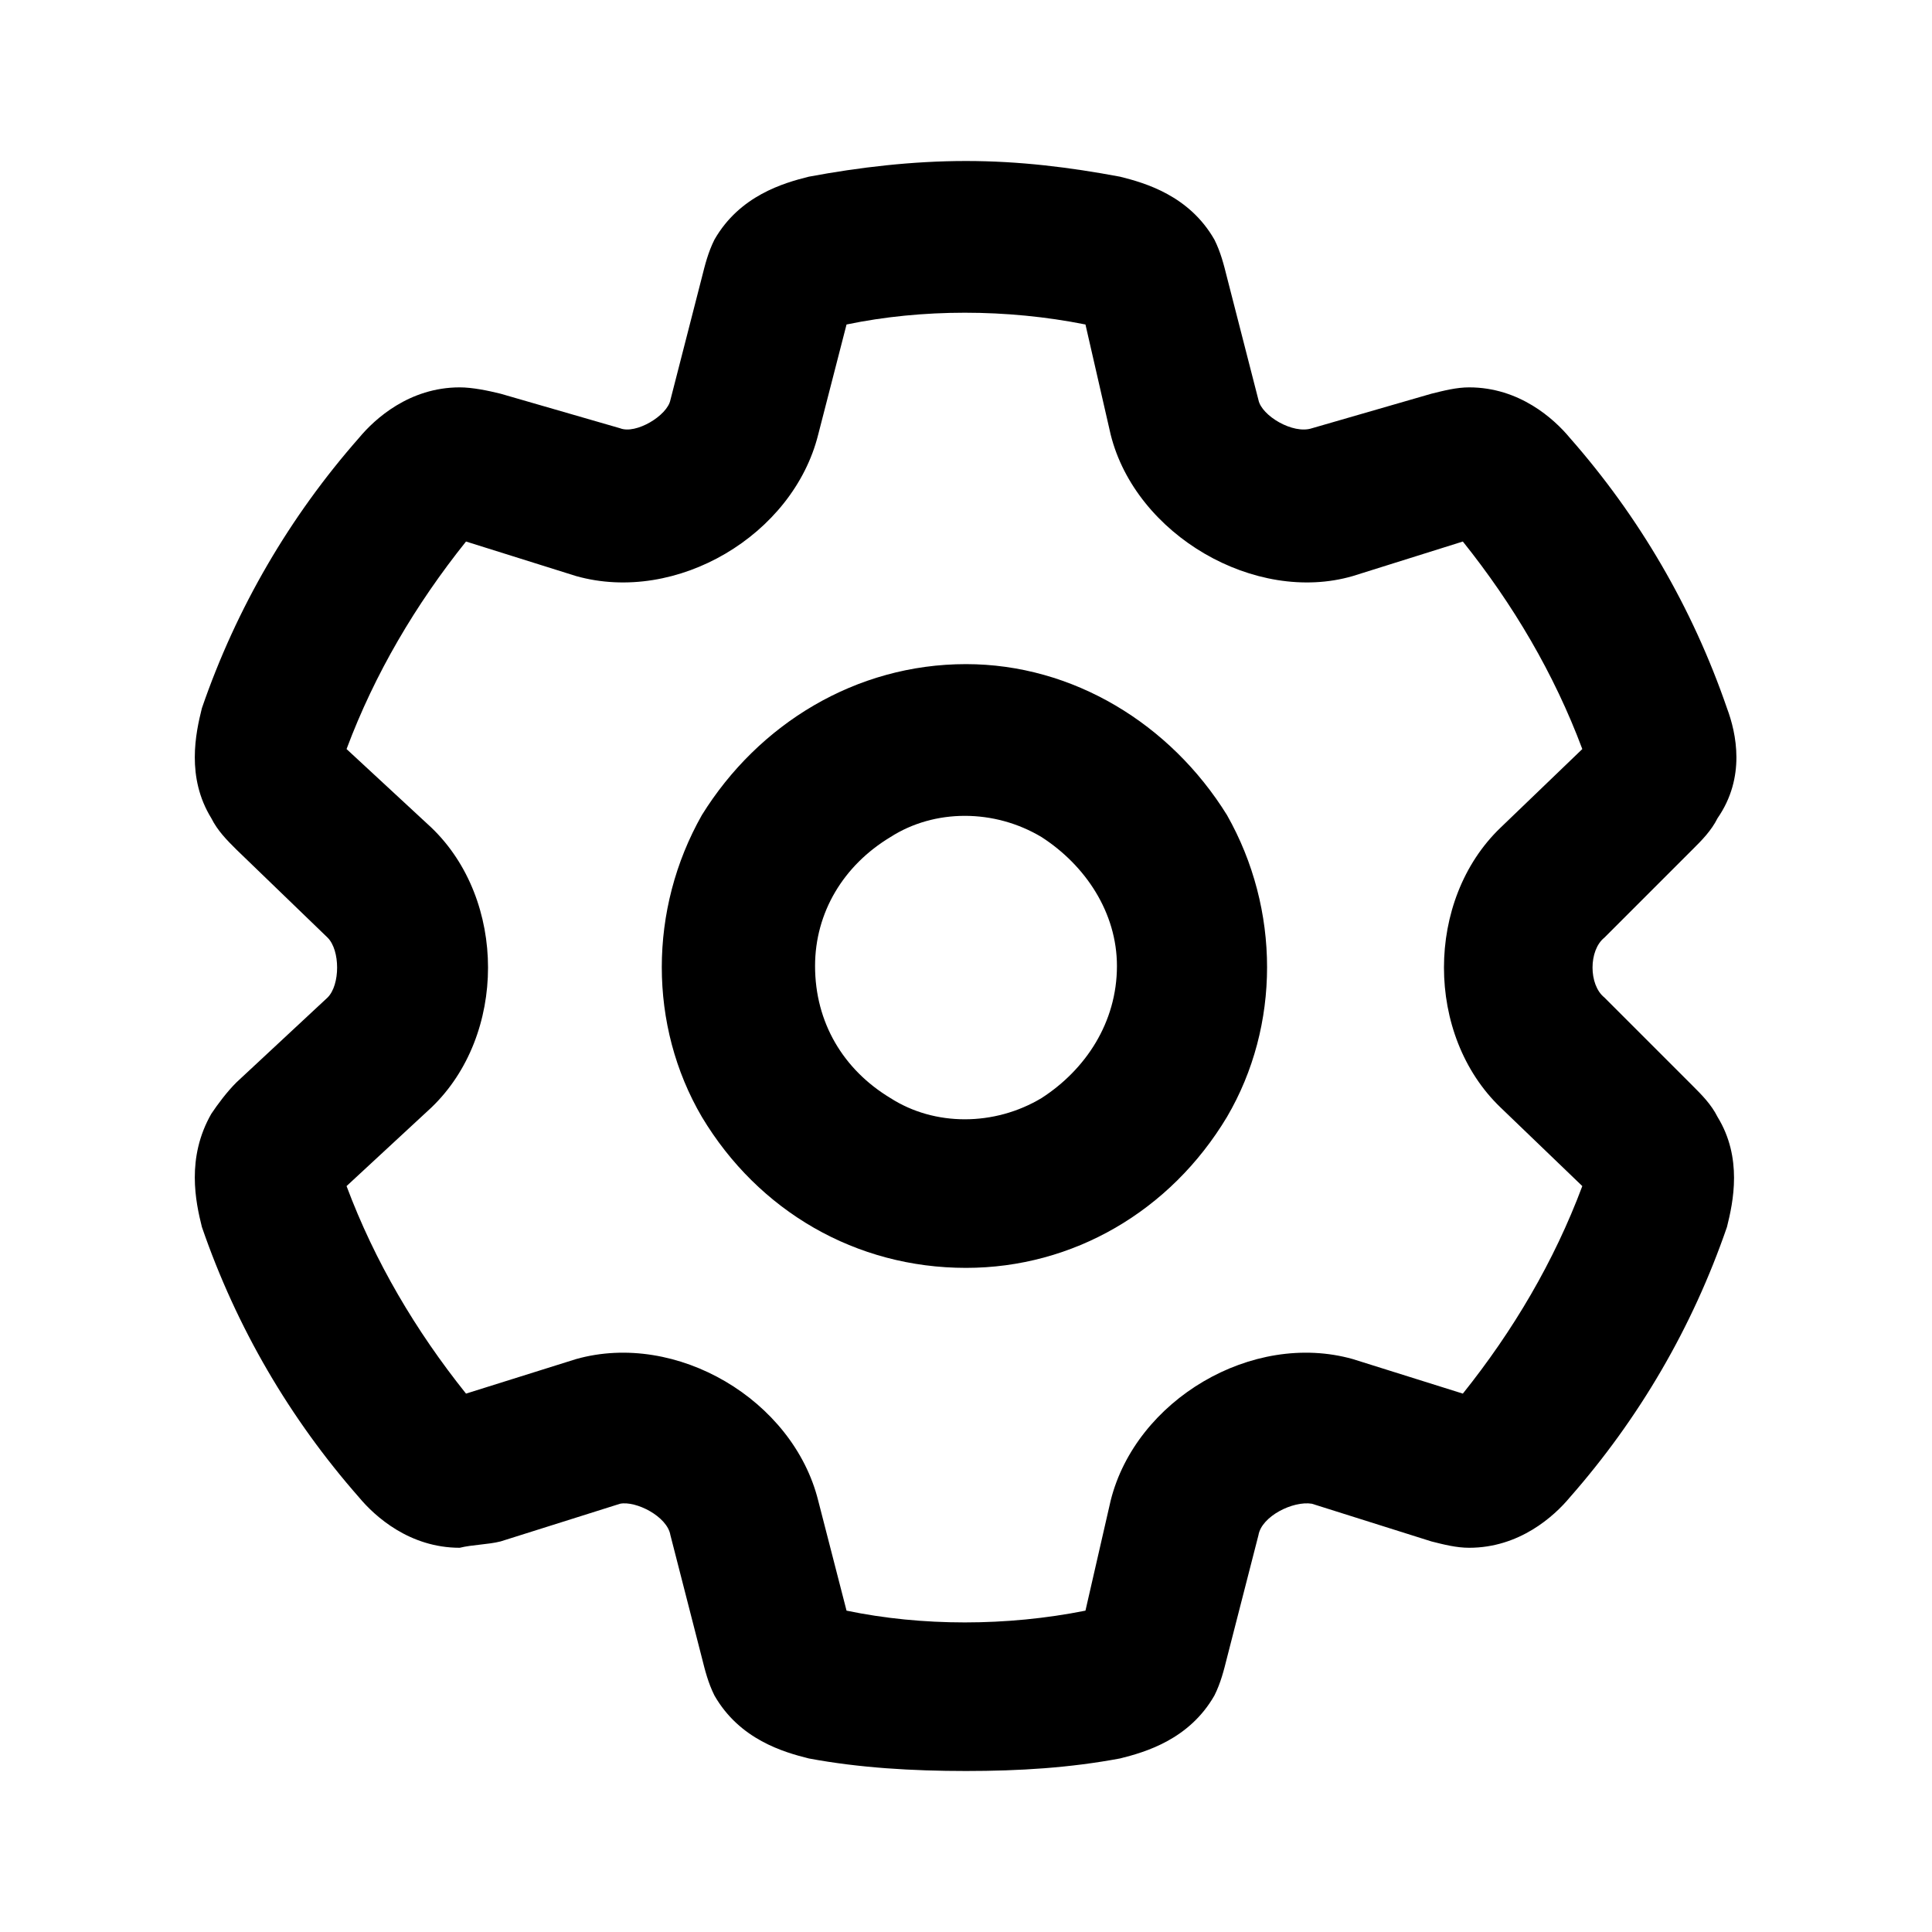 <svg width="24" height="24" viewBox="0 0 24 24" fill="none" xmlns="http://www.w3.org/2000/svg">
<path d="M12 2C12.664 2 13.289 2.078 13.914 2.195C14.227 2.273 14.773 2.43 15.086 2.977C15.164 3.133 15.203 3.289 15.242 3.445L15.633 4.969C15.672 5.164 16.062 5.398 16.297 5.32L17.781 4.891C17.938 4.852 18.094 4.812 18.25 4.812C18.875 4.812 19.305 5.203 19.5 5.438C20.359 6.414 21.023 7.547 21.453 8.797C21.57 9.109 21.688 9.656 21.336 10.164C21.258 10.32 21.141 10.438 21.023 10.555L19.93 11.648C19.734 11.805 19.734 12.234 19.93 12.391L21.023 13.484C21.141 13.602 21.258 13.719 21.336 13.875C21.648 14.383 21.531 14.93 21.453 15.242C21.023 16.492 20.359 17.625 19.5 18.602C19.305 18.836 18.875 19.227 18.25 19.227C18.094 19.227 17.938 19.188 17.781 19.148L16.297 18.68C16.062 18.641 15.672 18.836 15.633 19.07L15.242 20.594C15.203 20.75 15.164 20.906 15.086 21.062C14.773 21.609 14.227 21.766 13.914 21.844C13.289 21.961 12.664 22 12 22C11.336 22 10.672 21.961 10.047 21.844C9.734 21.766 9.188 21.609 8.875 21.062C8.797 20.906 8.758 20.75 8.719 20.594L8.328 19.07C8.289 18.836 7.898 18.641 7.703 18.68L6.219 19.148C6.062 19.188 5.867 19.188 5.711 19.227C5.086 19.227 4.656 18.836 4.461 18.602C3.602 17.625 2.938 16.492 2.508 15.242C2.43 14.93 2.312 14.383 2.625 13.836C2.703 13.719 2.82 13.562 2.938 13.445L4.07 12.391C4.227 12.234 4.227 11.805 4.07 11.648L2.938 10.555C2.82 10.438 2.703 10.32 2.625 10.164C2.312 9.656 2.43 9.109 2.508 8.797C2.938 7.547 3.602 6.414 4.461 5.438C4.656 5.203 5.086 4.812 5.711 4.812C5.867 4.812 6.062 4.852 6.219 4.891L7.703 5.32C7.898 5.398 8.289 5.164 8.328 4.969L8.719 3.445C8.758 3.289 8.797 3.133 8.875 2.977C9.188 2.43 9.734 2.273 10.047 2.195C10.672 2.078 11.336 2 12 2ZM10.516 4.031L10.164 5.398C9.852 6.648 8.406 7.508 7.156 7.156L5.789 6.727C5.164 7.508 4.656 8.367 4.305 9.305L5.359 10.281C6.297 11.18 6.297 12.859 5.359 13.758L4.305 14.734C4.656 15.672 5.164 16.531 5.789 17.312L7.156 16.883C8.406 16.531 9.852 17.391 10.164 18.641L10.516 20.008C11.453 20.203 12.508 20.203 13.484 20.008L13.797 18.641C14.109 17.391 15.555 16.531 16.805 16.883L18.172 17.312C18.797 16.531 19.305 15.672 19.656 14.734L18.641 13.758C17.703 12.859 17.703 11.18 18.641 10.281L19.656 9.305C19.305 8.367 18.797 7.508 18.172 6.727L16.805 7.156C15.594 7.508 14.109 6.648 13.797 5.398L13.484 4.031C12.508 3.836 11.453 3.836 10.516 4.031ZM10.125 12C10.125 12.703 10.477 13.289 11.062 13.641C11.609 13.992 12.352 13.992 12.938 13.641C13.484 13.289 13.875 12.703 13.875 12C13.875 11.336 13.484 10.75 12.938 10.398C12.352 10.047 11.609 10.047 11.062 10.398C10.477 10.75 10.125 11.336 10.125 12ZM12 15.75C10.633 15.75 9.422 15.047 8.719 13.875C8.055 12.742 8.055 11.297 8.719 10.125C9.422 8.992 10.633 8.25 12 8.25C13.328 8.25 14.539 8.992 15.242 10.125C15.906 11.297 15.906 12.742 15.242 13.875C14.539 15.047 13.328 15.75 12 15.75Z" fill="black"/>
</svg>
